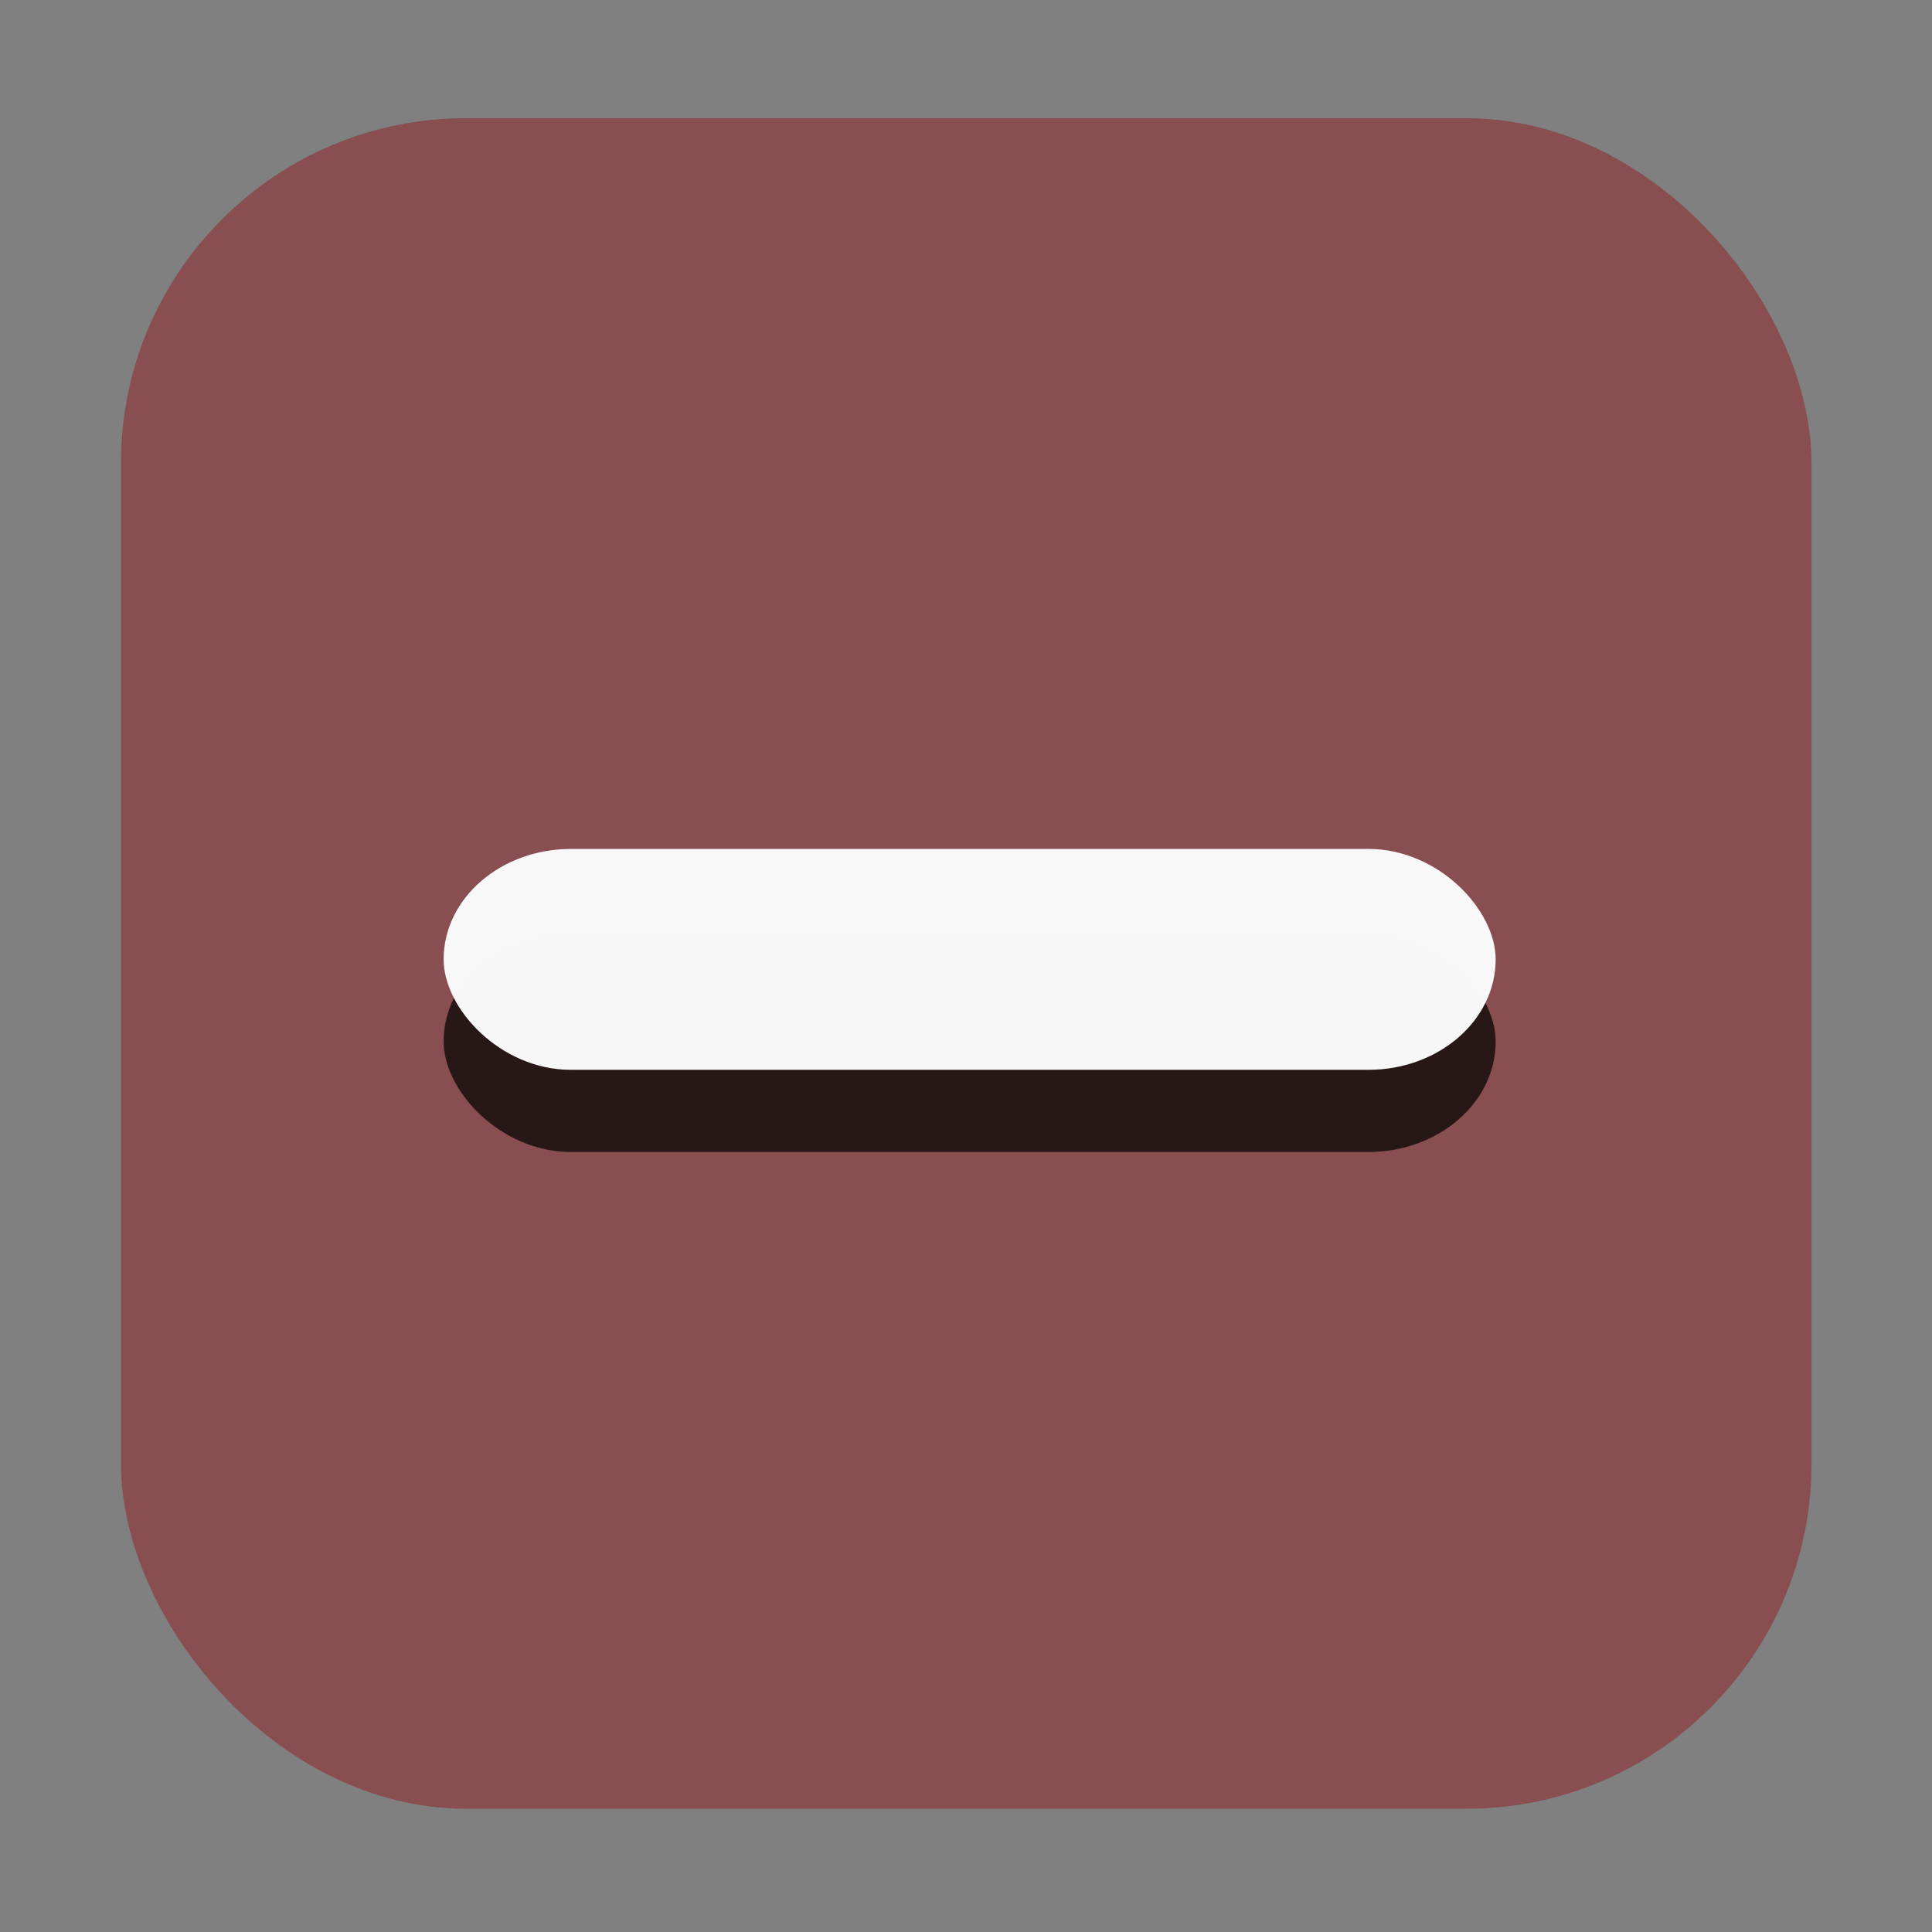 <?xml version="1.0" encoding="UTF-8" standalone="no"?>
<!-- Created with Inkscape (http://www.inkscape.org/) -->

<svg
   xmlns:dc="http://purl.org/dc/elements/1.1/"
   xmlns:cc="http://creativecommons.org/ns#"
   xmlns:rdf="http://www.w3.org/1999/02/22-rdf-syntax-ns#"
   xmlns:svg="http://www.w3.org/2000/svg"
   xmlns="http://www.w3.org/2000/svg"
   xmlns:sodipodi="http://sodipodi.sourceforge.net/DTD/sodipodi-0.dtd"
   xmlns:inkscape="http://www.inkscape.org/namespaces/inkscape"
   height="16"
   width="16"
   version="1.1"
   viewBox="0 0 4.233 4.233"
   id="svg22"
   sodipodi:docname="checkbox-mixed-insensitive-selected.svg"
   inkscape:version="0.92.2 2405546, 2018-03-11">
  <rect x="0" y="0" width="4.233" height="4.233" fill="#808080" stroke="none"/>
  <sodipodi:namedview
     pagecolor="#ffffff"
     bordercolor="#666666"
     borderopacity="1"
     objecttolerance="10"
     gridtolerance="10"
     guidetolerance="10"
     inkscape:pageopacity="0"
     inkscape:pageshadow="2"
     inkscape:window-width="1245"
     inkscape:window-height="679"
     id="namedview24"
     showgrid="false"
     inkscape:zoom="14.75"
     inkscape:cx="-22.474576"
     inkscape:cy="7.661017"
     inkscape:window-x="1664"
     inkscape:window-y="311"
     inkscape:window-maximized="0"
     inkscape:current-layer="svg22" />
  <defs
     id="defs7">
    <linearGradient
       id="linearGradient3856-65"
       y2="499.21"
       gradientUnits="userSpaceOnUse"
       x2="400.56"
       gradientTransform="matrix(0.247,0,0,0.247,-96.662,-123.057)"
       y1="514.21"
       x1="400.56">
      <stop
         stop-color="#1d60c4"
         offset="0"
         id="stop2" />
      <stop
         stop-color="#1d60c4"
         offset="1"
         id="stop4" />
    </linearGradient>
  </defs>
  <rect
     rx="0.756"
     ry="0.756"
     height="3.704"
     width="3.704"
     y="0.259"
     x="0.265"
     id="rect11"
     style="fill:#8f2e2f;fill-opacity:1;stroke-width:0.217;opacity:0.601" />
  <rect
     rx="0.655"
     ry="0.655"
     height="3.21"
     width="3.21"
     y="0.504"
     x="0.511"
     id="rect13"
     style="fill:#8f2e2f;fill-opacity:1;stroke-width:0.217;opacity:0" />
  <rect
     rx="0.279"
     ry="0.242"
     height="0.484"
     width="2.305"
     y="2.04"
     x="0.972"
     id="rect17"
     style="opacity:0.704;stroke-width:1" />
  <rect
     rx="0.279"
     ry="0.242"
     height="0.484"
     width="2.305"
     y="1.86"
     x="0.972"
     id="rect19"
     style="fill:#f9f9f9;fill-opacity:0.989;stroke-width:1" />
</svg>
